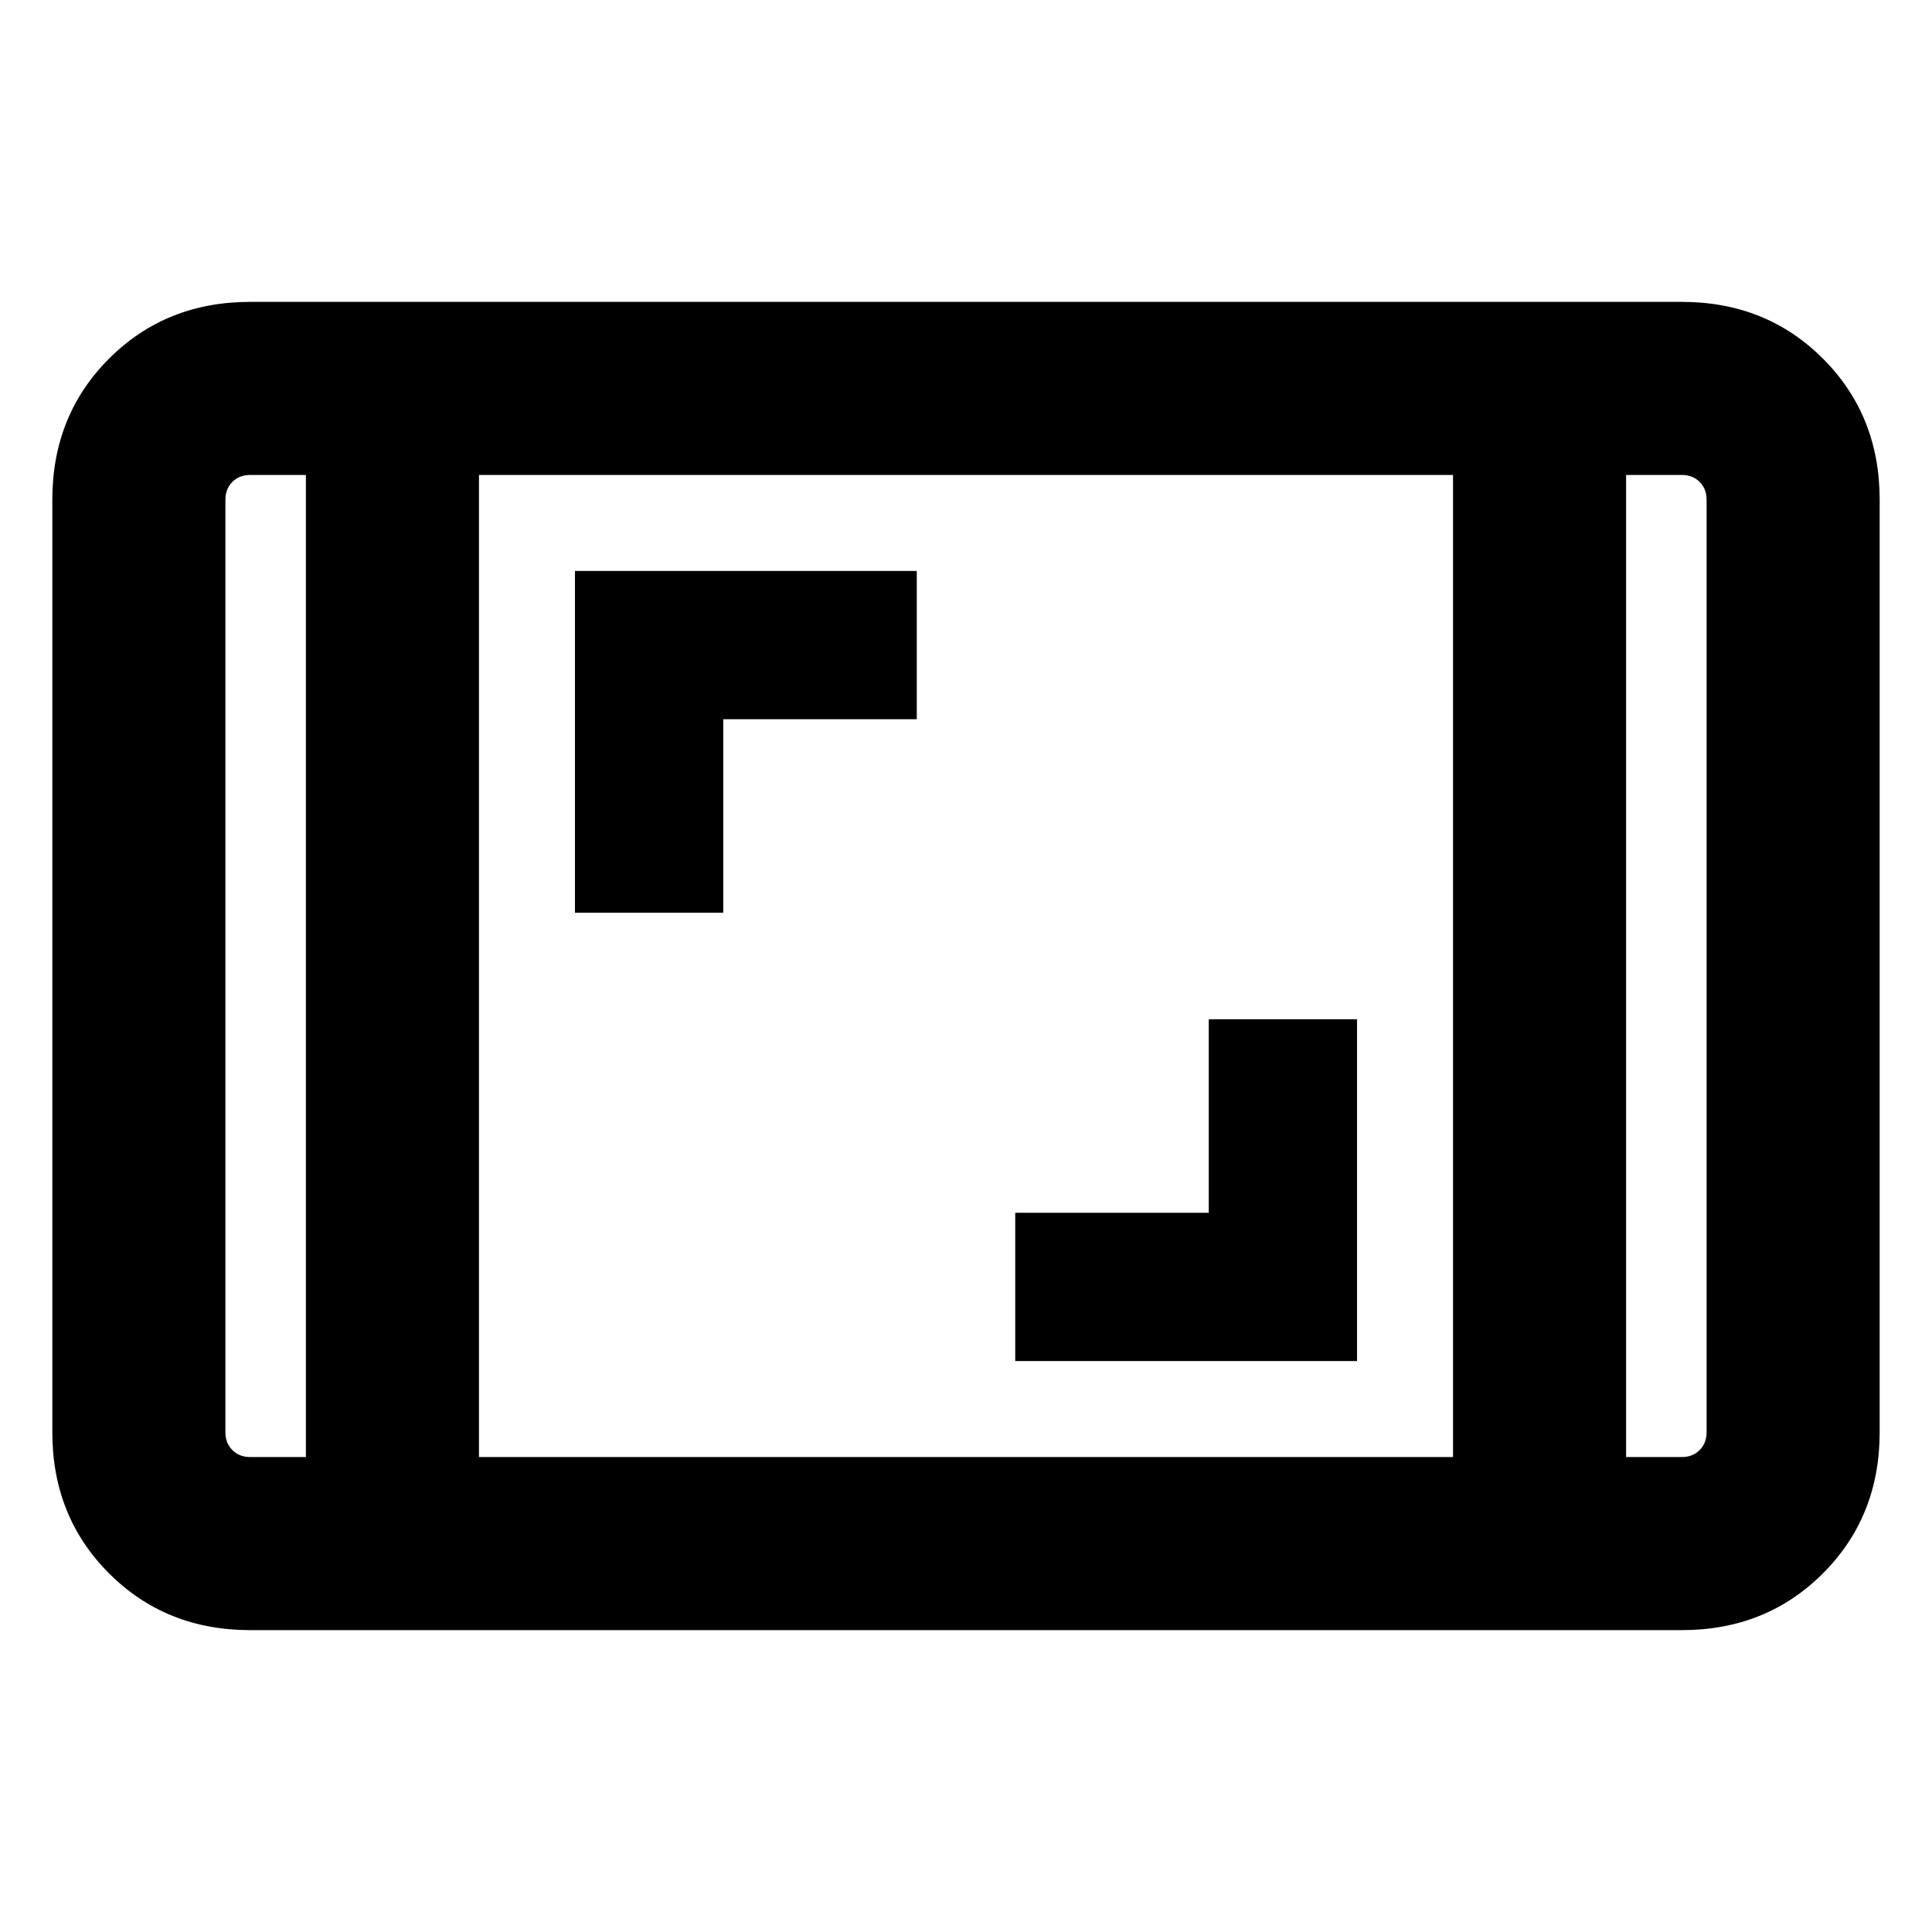 <svg xmlns="http://www.w3.org/2000/svg" height="24" viewBox="0 -960 960 960" width="24"><path d="M124.309-150.001q-41.923 0-70.115-28.193Q26-206.386 26-248.309v-463.382q0-41.923 28.193-70.115 28.192-28.193 70.115-28.193h711.382q41.923 0 70.115 28.193 28.193 28.192 28.193 70.115v463.382q0 41.923-28.193 70.115-28.192 28.193-70.115 28.193H124.309ZM152.001-724h-27.692q-5.385 0-8.847 3.462-3.462 3.462-3.462 8.847v463.382q0 5.385 3.462 8.847 3.462 3.462 8.847 3.462h27.692v-488Zm85.998 488h484.002v-488H237.999v488Zm570-488v488h27.692q5.385 0 8.847-3.462 3.462-3.462 3.462-8.847v-463.382q0-5.385-3.462-8.847-3.462-3.462-8.847-3.462h-27.692Zm0 0H848h-40.001Zm-655.998 0H112h40.001Zm352.462 440.307h169.845v-169.845h-73.692v96.154h-96.153v73.691ZM285.692-506.462h73.692v-96.154h96.153v-73.691H285.692v169.845Z"/></svg>